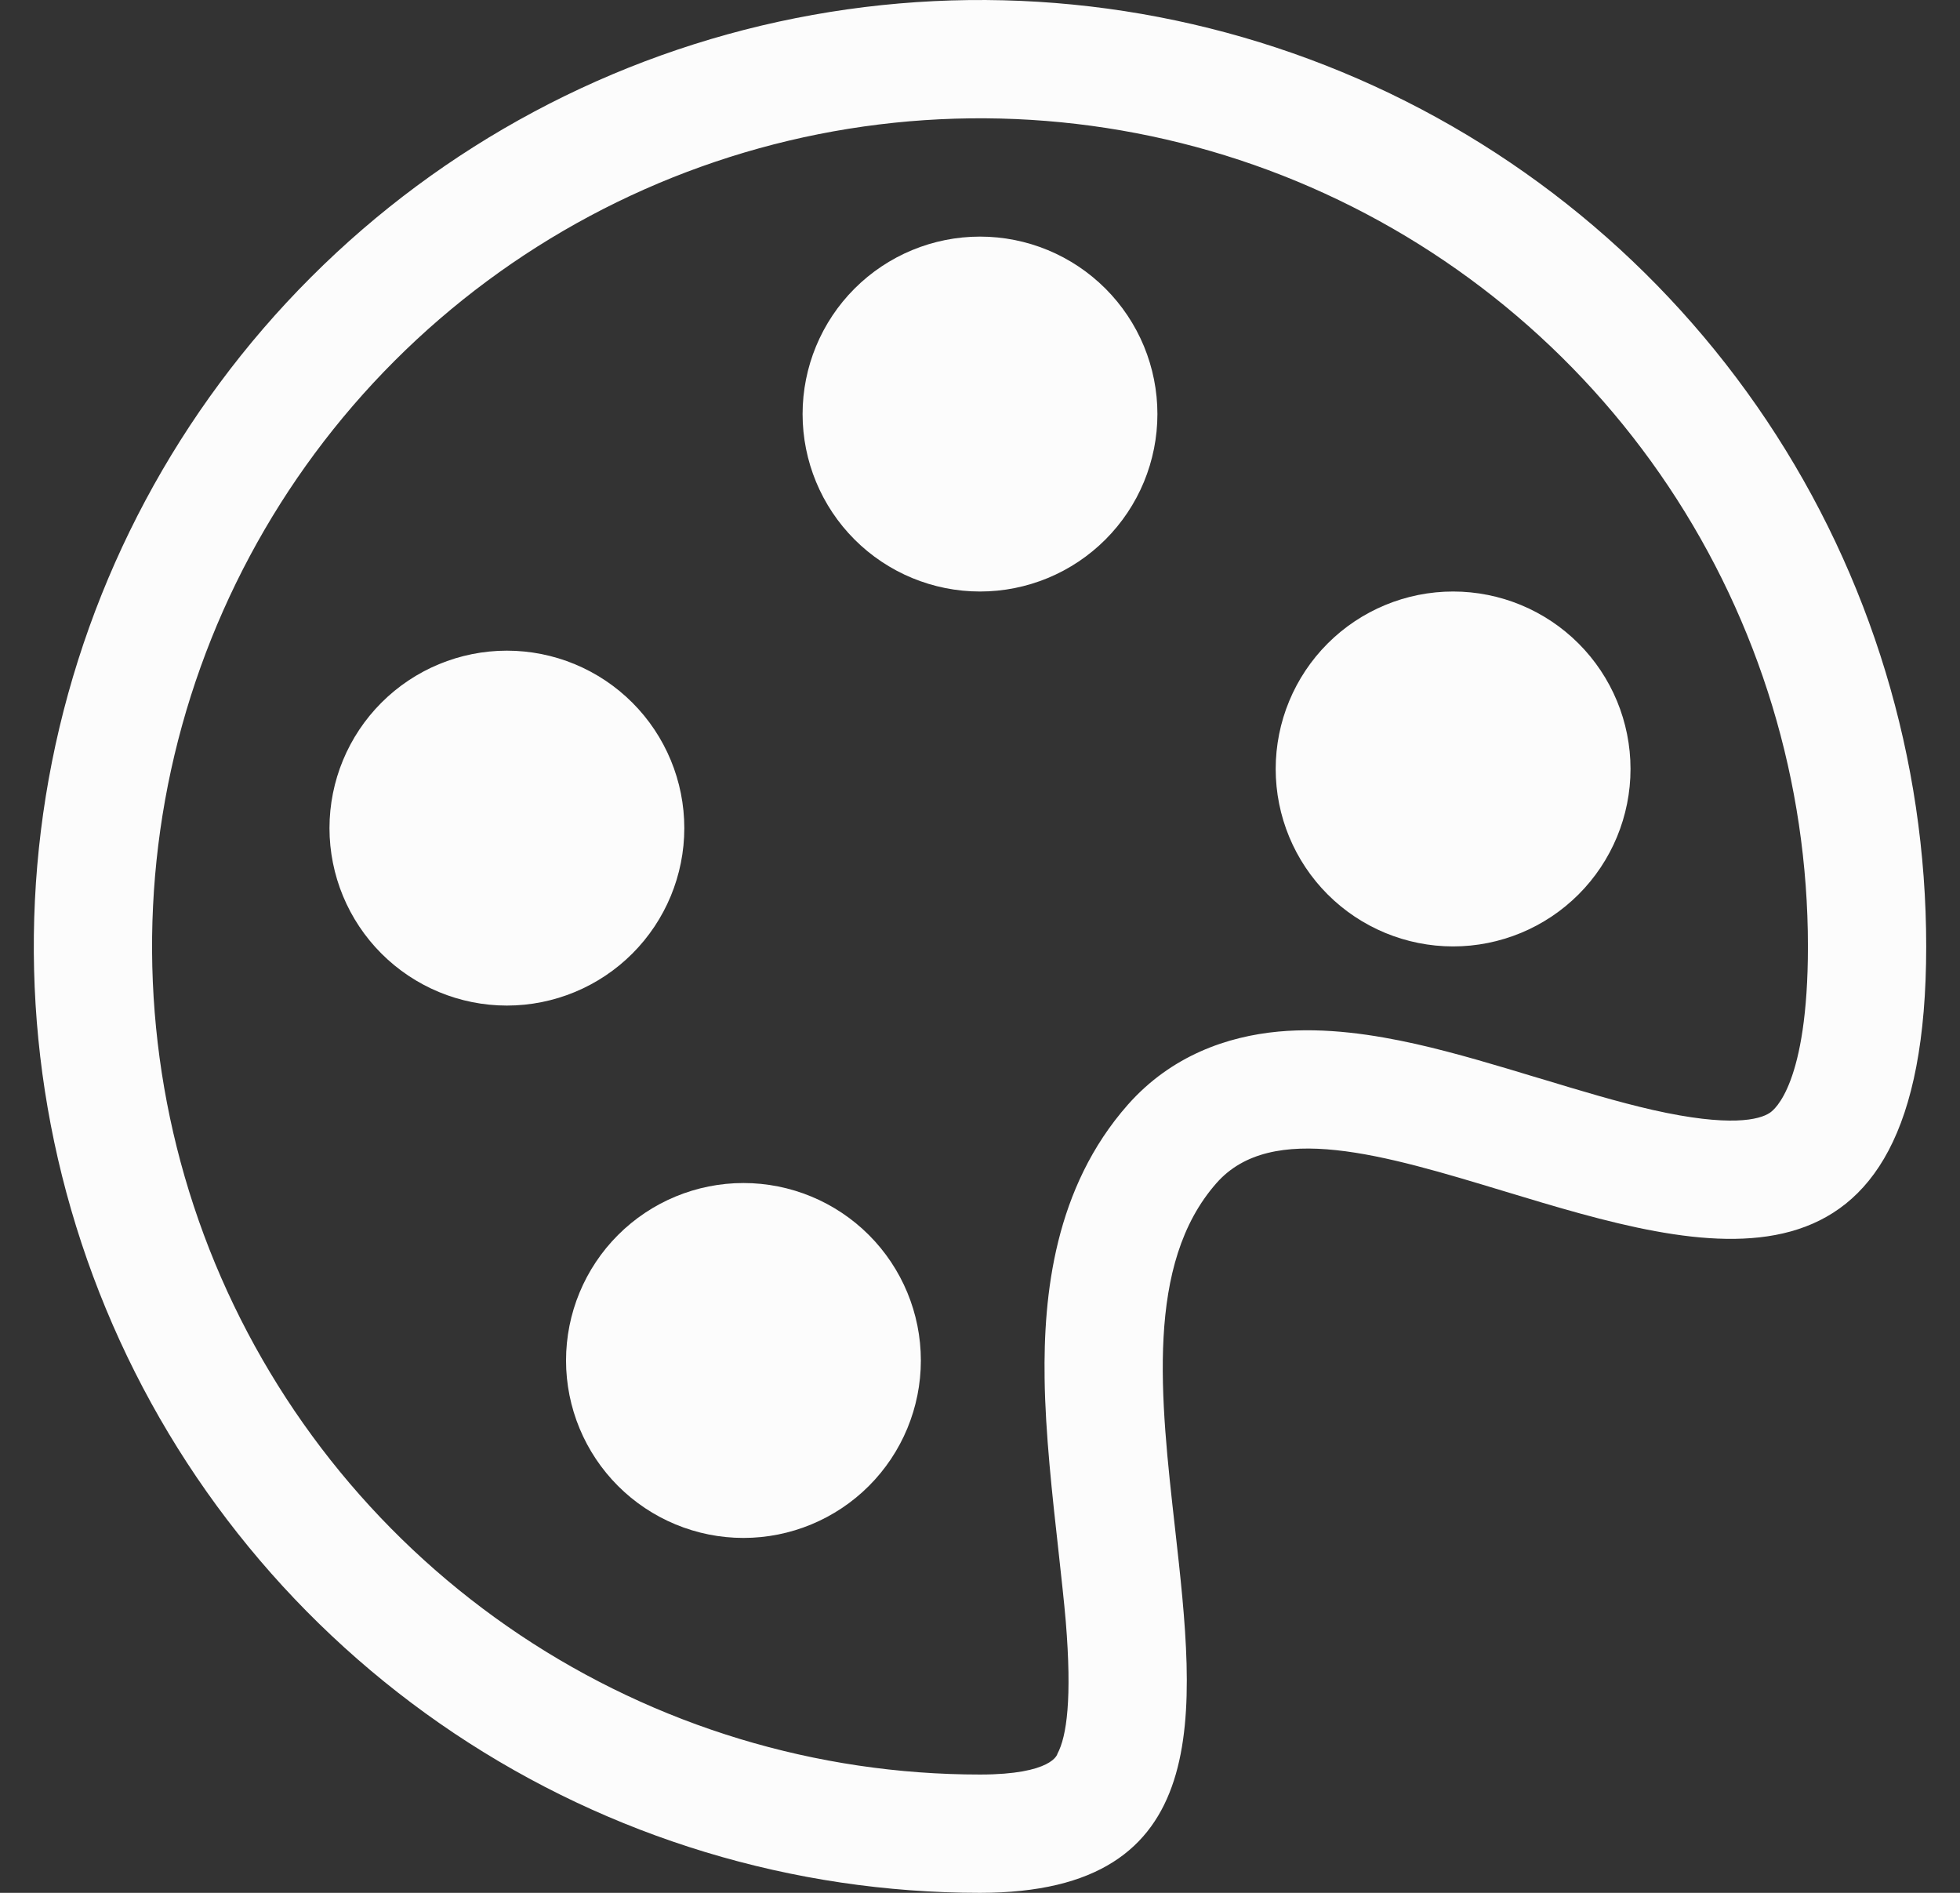 <svg xmlns="http://www.w3.org/2000/svg" width="29" height="28" viewBox="0 0 29 28" fill="none" id='left_function'>
                            <rect x="0" y="0" width="29" height="28" fill="#333333" stroke="none"/>
                            <g clip-path="url(#clip0_564_3276)">
                                <path d="M14.5 8.75C14.845 8.75 15.186 8.682 15.505 8.55C15.823 8.418 16.112 8.225 16.356 7.981C16.6 7.737 16.793 7.448 16.925 7.13C17.057 6.811 17.125 6.47 17.125 6.125C17.125 5.78 17.057 5.439 16.925 5.12C16.793 4.802 16.6 4.513 16.356 4.269C16.112 4.025 15.823 3.832 15.505 3.7C15.186 3.568 14.845 3.5 14.5 3.5C13.804 3.5 13.136 3.777 12.644 4.269C12.152 4.761 11.875 5.429 11.875 6.125C11.875 6.821 12.152 7.489 12.644 7.981C13.136 8.473 13.804 8.75 14.5 8.75ZM21.5 14C22.196 14 22.864 13.723 23.356 13.231C23.848 12.739 24.125 12.071 24.125 11.375C24.125 10.679 23.848 10.011 23.356 9.519C22.864 9.027 22.196 8.75 21.5 8.75C20.804 8.75 20.136 9.027 19.644 9.519C19.152 10.011 18.875 10.679 18.875 11.375C18.875 12.071 19.152 12.739 19.644 13.231C20.136 13.723 20.804 14 21.5 14ZM10.125 12.25C10.125 12.946 9.848 13.614 9.356 14.106C8.864 14.598 8.196 14.875 7.5 14.875C6.804 14.875 6.136 14.598 5.644 14.106C5.152 13.614 4.875 12.946 4.875 12.25C4.875 11.554 5.152 10.886 5.644 10.394C6.136 9.902 6.804 9.625 7.5 9.625C8.196 9.625 8.864 9.902 9.356 10.394C9.848 10.886 10.125 11.554 10.125 12.25ZM11 22.75C11.696 22.75 12.364 22.473 12.856 21.981C13.348 21.489 13.625 20.821 13.625 20.125C13.625 19.429 13.348 18.761 12.856 18.269C12.364 17.777 11.696 17.5 11 17.5C10.304 17.5 9.636 17.777 9.144 18.269C8.652 18.761 8.375 19.429 8.375 20.125C8.375 20.821 8.652 21.489 9.144 21.981C9.636 22.473 10.304 22.75 11 22.75Z" fill="#FCFCFC" />
                                <path d="M28.5 14C28.5 19.512 25.235 18.524 22.258 17.622C20.485 17.085 18.814 16.578 18 17.5C16.945 18.695 17.169 20.683 17.386 22.61C17.695 25.366 17.993 28 14.5 28C11.731 28 9.024 27.179 6.722 25.641C4.42 24.102 2.625 21.916 1.566 19.358C0.506 16.799 0.229 13.985 0.769 11.269C1.309 8.553 2.643 6.058 4.601 4.101C6.558 2.143 9.053 0.809 11.769 0.269C14.485 -0.271 17.299 0.006 19.858 1.066C22.416 2.125 24.602 3.92 26.141 6.222C27.679 8.524 28.5 11.231 28.5 14ZM14.5 26.25C15.569 26.25 15.645 25.951 15.646 25.942C15.783 25.686 15.863 25.13 15.769 23.984C15.744 23.69 15.704 23.336 15.662 22.95C15.571 22.137 15.466 21.191 15.456 20.391C15.438 19.154 15.601 17.573 16.688 16.341C17.333 15.612 18.166 15.33 18.913 15.26C19.62 15.194 20.334 15.306 20.944 15.442C21.544 15.577 22.172 15.768 22.737 15.939L22.786 15.953C23.392 16.137 23.938 16.301 24.454 16.419C25.597 16.677 26.036 16.564 26.188 16.46C26.255 16.415 26.75 16.032 26.75 14C26.75 11.577 26.032 9.209 24.686 7.194C23.34 5.18 21.426 3.61 19.188 2.682C16.95 1.755 14.486 1.513 12.11 1.985C9.734 2.458 7.551 3.625 5.838 5.338C4.125 7.051 2.958 9.234 2.485 11.61C2.013 13.986 2.255 16.45 3.182 18.688C4.11 20.926 5.68 22.84 7.694 24.186C9.709 25.532 12.077 26.25 14.5 26.25Z" fill="#FCFCFC" />
                            </g>
                            <defs>
                                <clipPath id="clip0_564_3276">
                                    <rect width="28" height="28" fill="white" transform="translate(0.5)" />
                                </clipPath>
                            </defs>
                        </svg>
